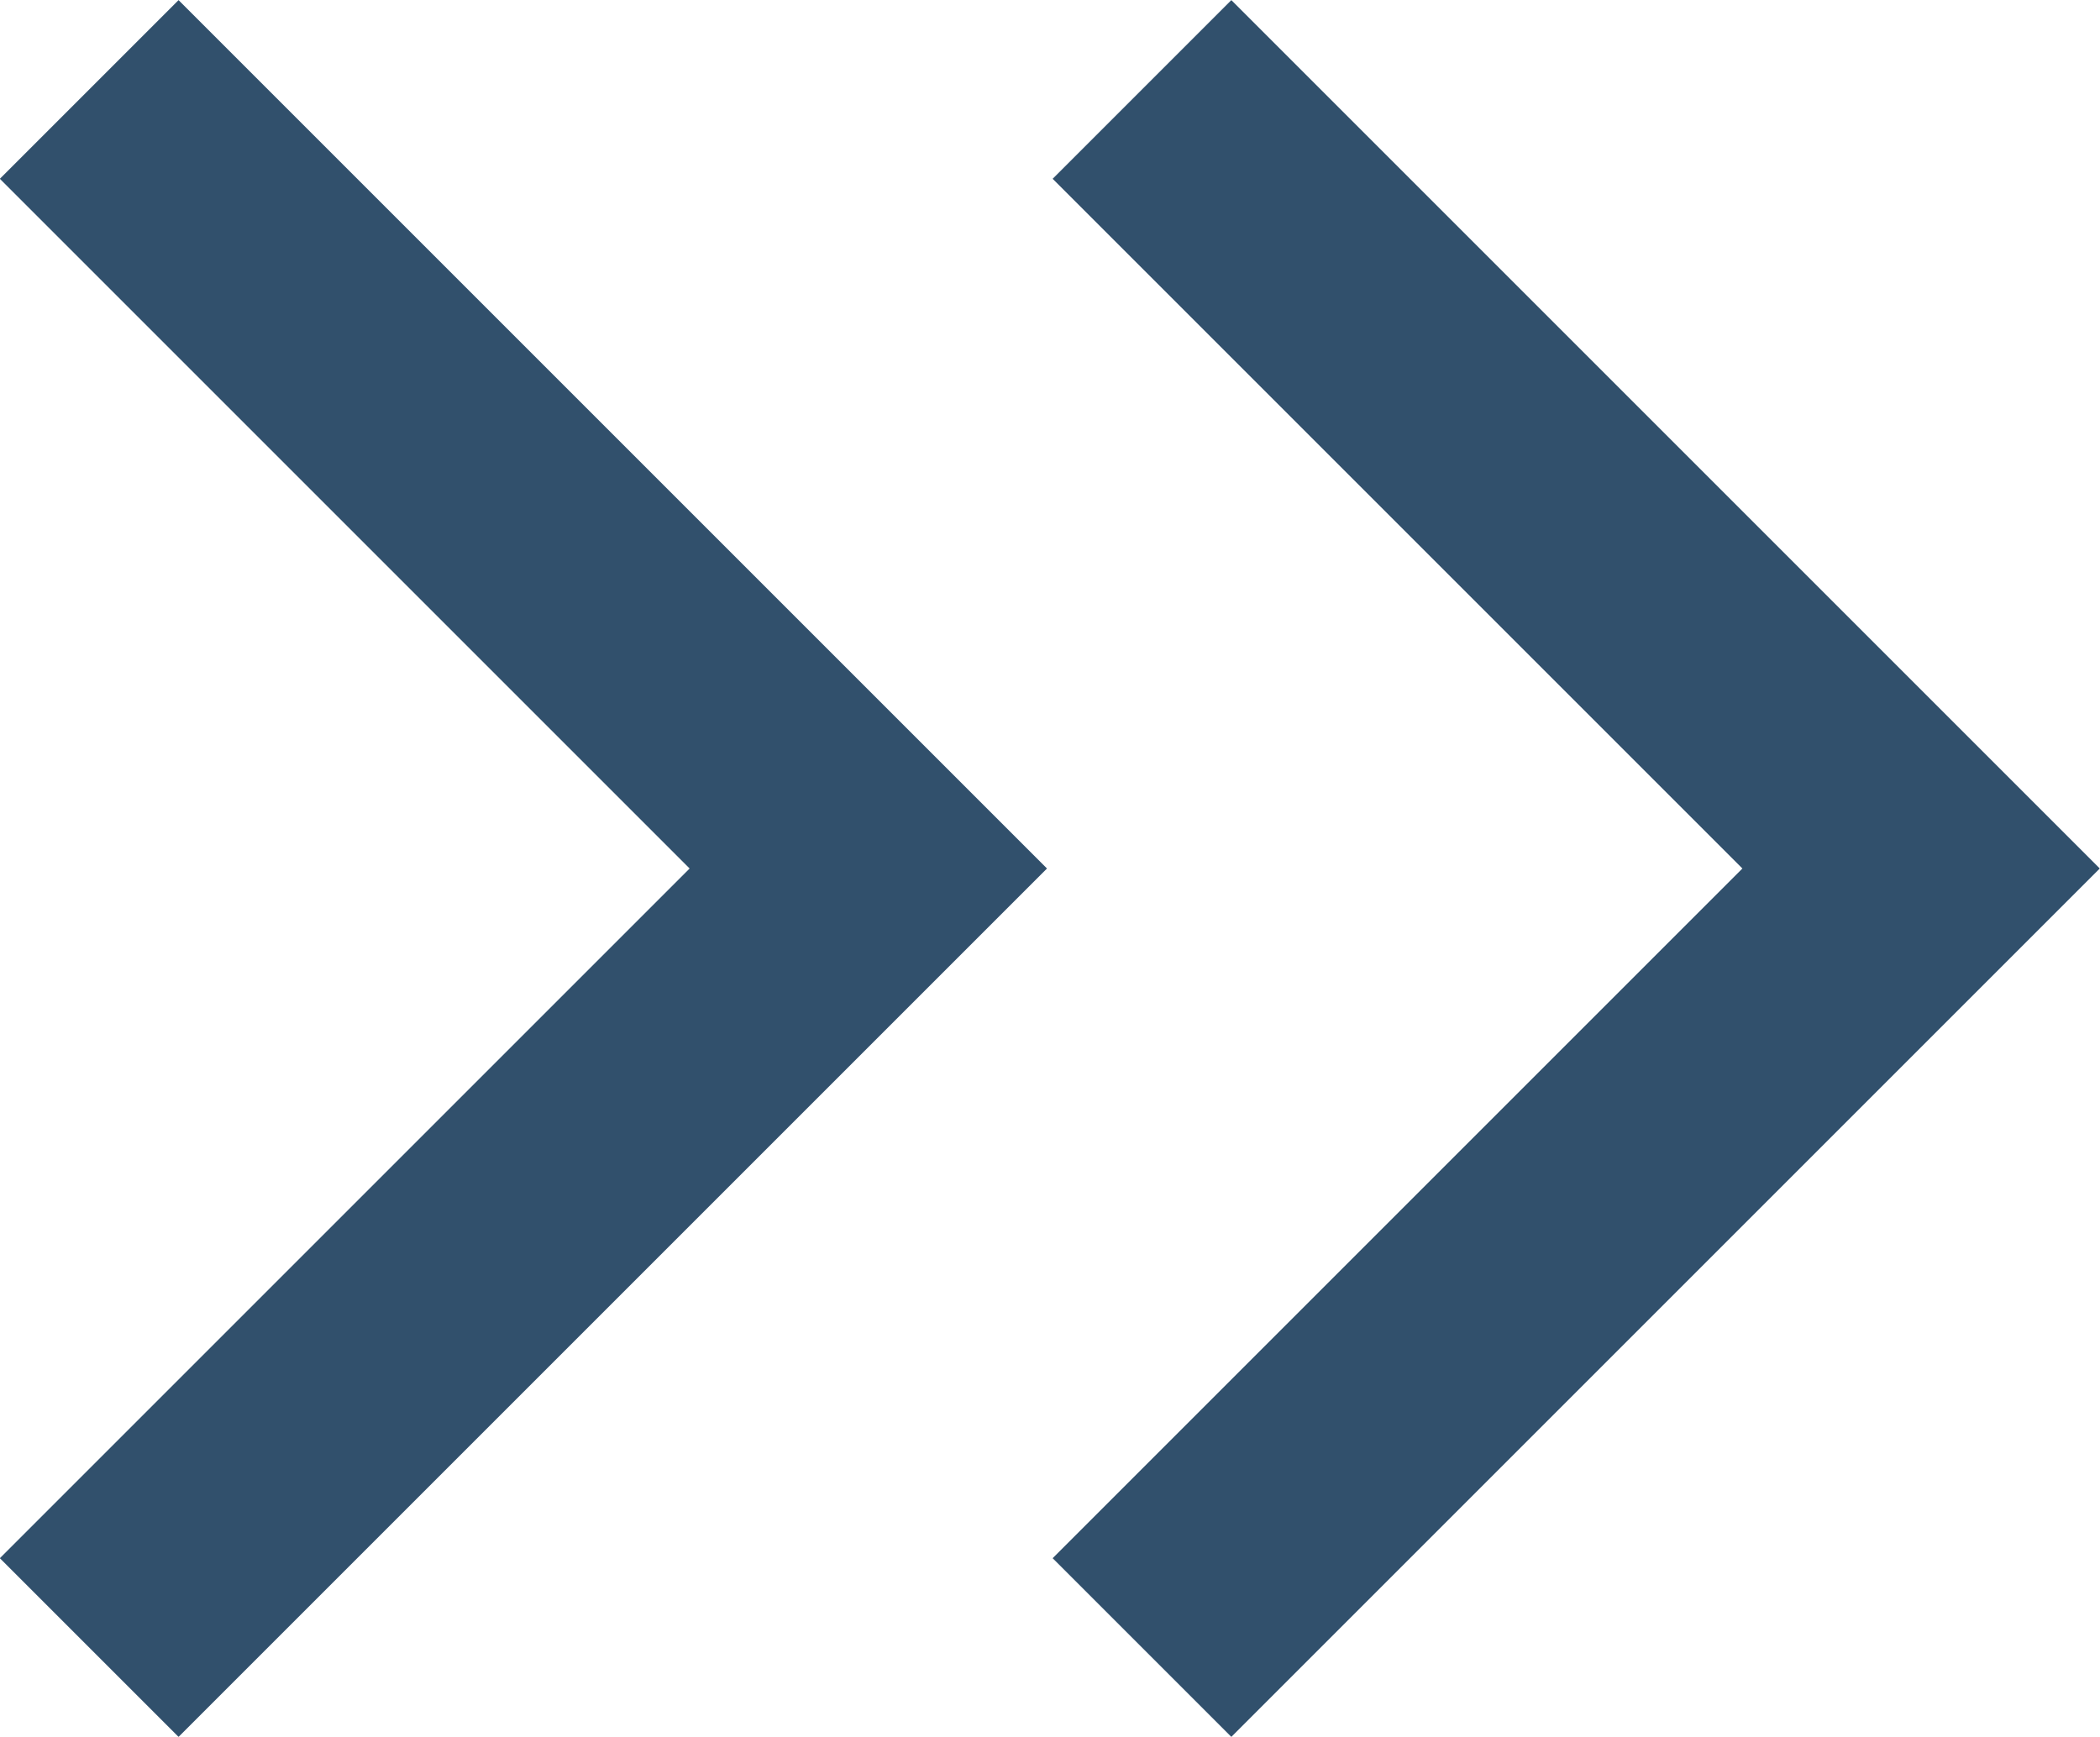 <svg xmlns="http://www.w3.org/2000/svg" width="8.31" height="6.873" viewBox="0 0 8.31 6.873">
  <g id="Group_408" data-name="Group 408" transform="translate(-61.131 -2092.261)">
    <path id="Path_235" data-name="Path 235" d="M-2026.516-7252.385l3.083,3.083-3.083,3.083" transform="translate(2088 9345)" fill="none" stroke="#31506c" stroke-width="1"/>
    <path id="Path_236" data-name="Path 236" d="M-2026.516-7252.385l3.083,3.083-3.083,3.083" transform="translate(2092.166 9345)" fill="none" stroke="#31506c" stroke-width="1"/>
  </g>
</svg>
